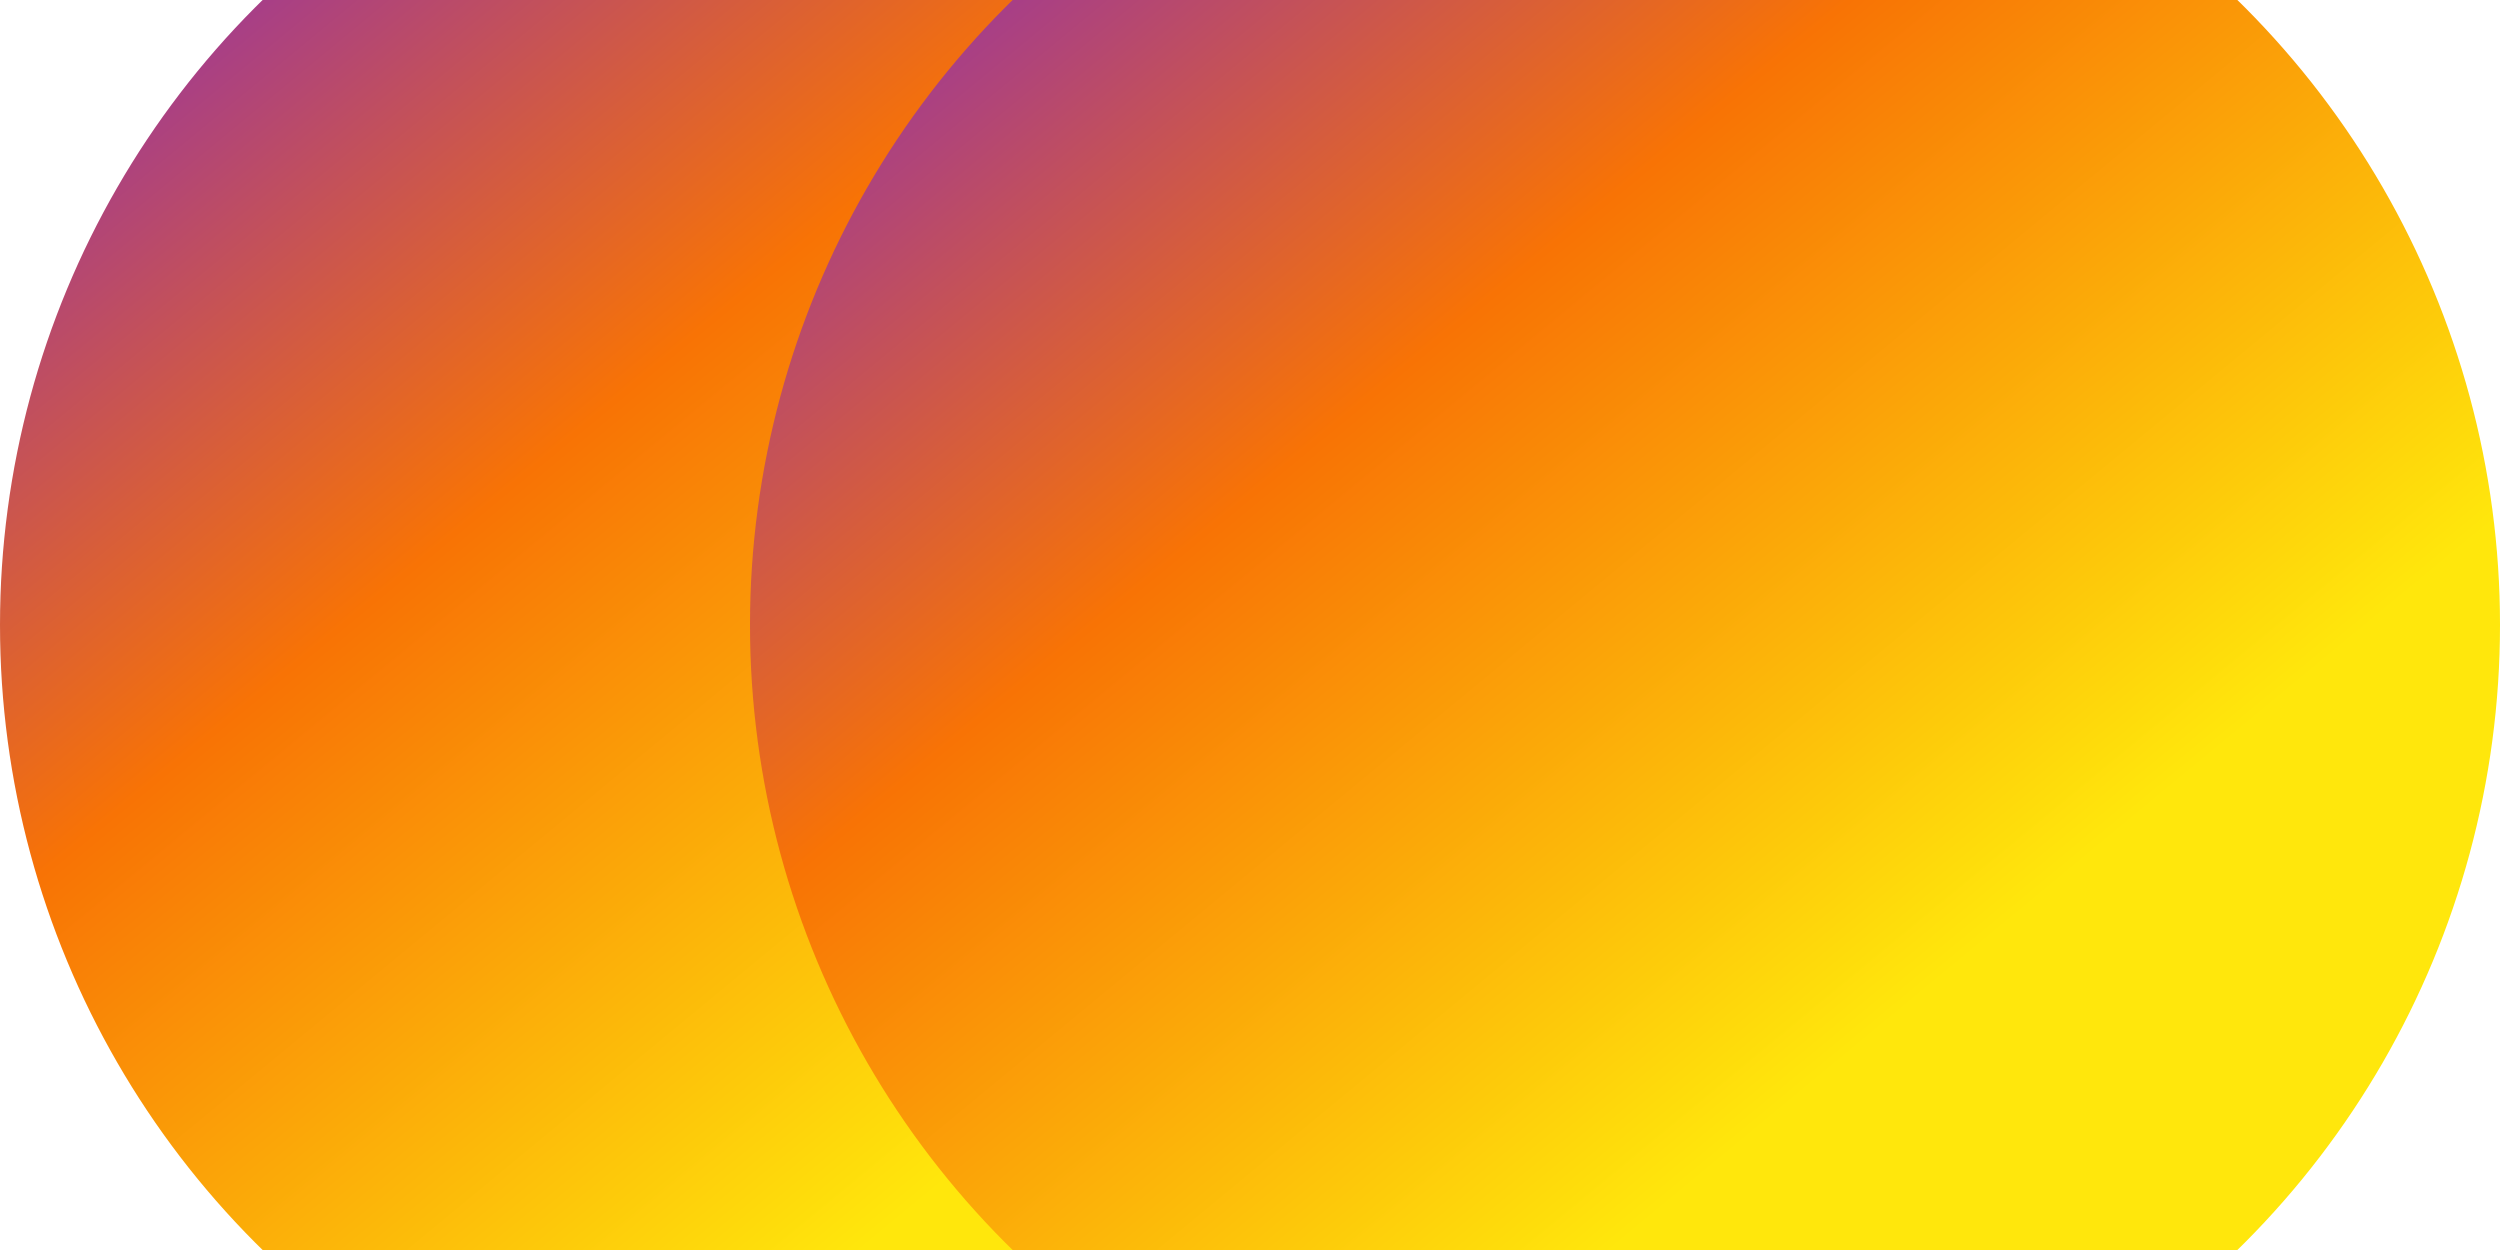 <svg
  xmlns="http://www.w3.org/2000/svg"
  xmlns:xlink="http://www.w3.org/1999/xlink"

  aria-hidden="true"
  role="img"

  preserveAspectRatio="xMidYMid meet"
  viewBox="0 0 20 10">
  <defs>
    <linearGradient
      id="gradient1"
      x1="-.828%" x2="57.636%" y1="7.652%" y2="78.411%">
      <stop offset="000%" stop-color="#7d23cb"></stop>
      <stop offset="050%" stop-color="#f87305"></stop>
      <stop offset="100%" stop-color="#ffe70c"></stop>
    </linearGradient>
  </defs>

  <circle
    id="circleLeft"
    cx="7"
    cy="5"
    r="7"

    fill="url(#gradient1)"
  ></circle>

  <circle
    id="circleRight"
    cx="13"
    cy="5"
    r="7"

    fill="url(#gradient1)"
  ></circle>
  </svg>